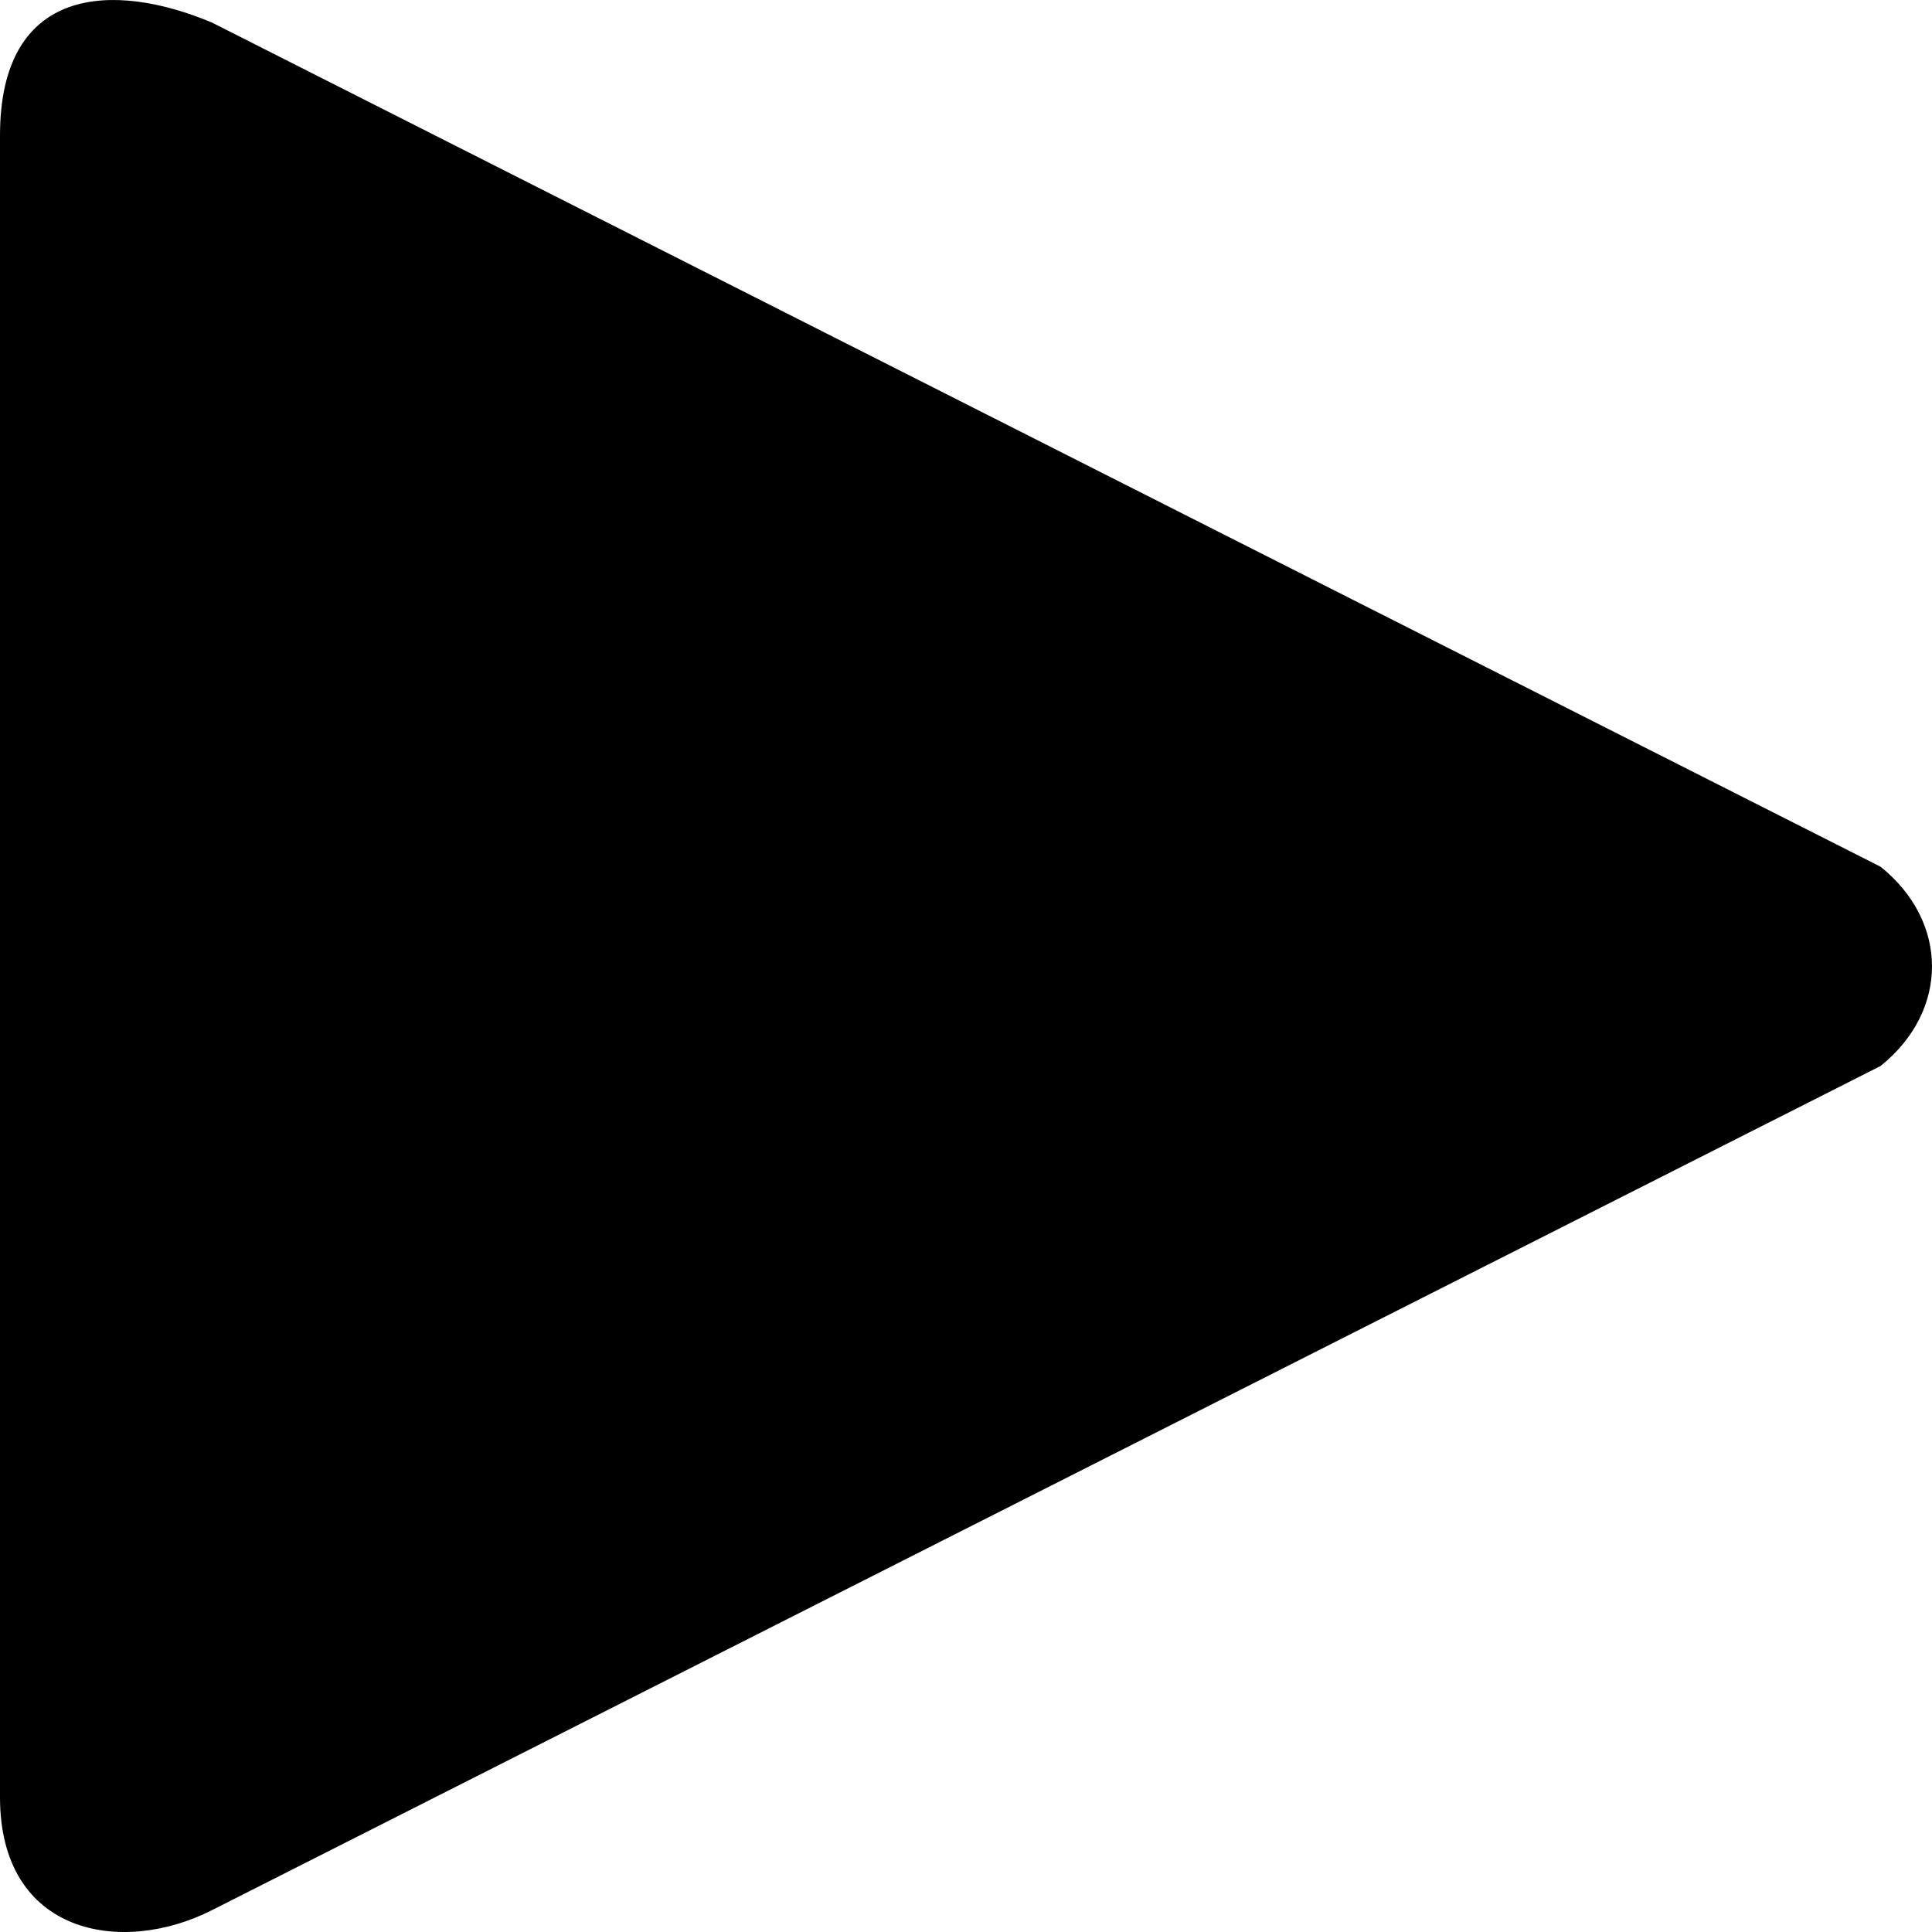 <svg width="40" height="40" viewBox="0 0 40 40" fill="none" xmlns="http://www.w3.org/2000/svg">
<path fill-rule="evenodd" clip-rule="evenodd" d="M38.934 17.944L4.396 0.471C2.347 -0.395 0 -0.305 0 2.805V37.211C0 40.054 2.518 40.502 4.396 39.544L38.934 22.071C40.355 20.931 40.355 19.084 38.934 17.944Z" fill="black"/>
</svg>
